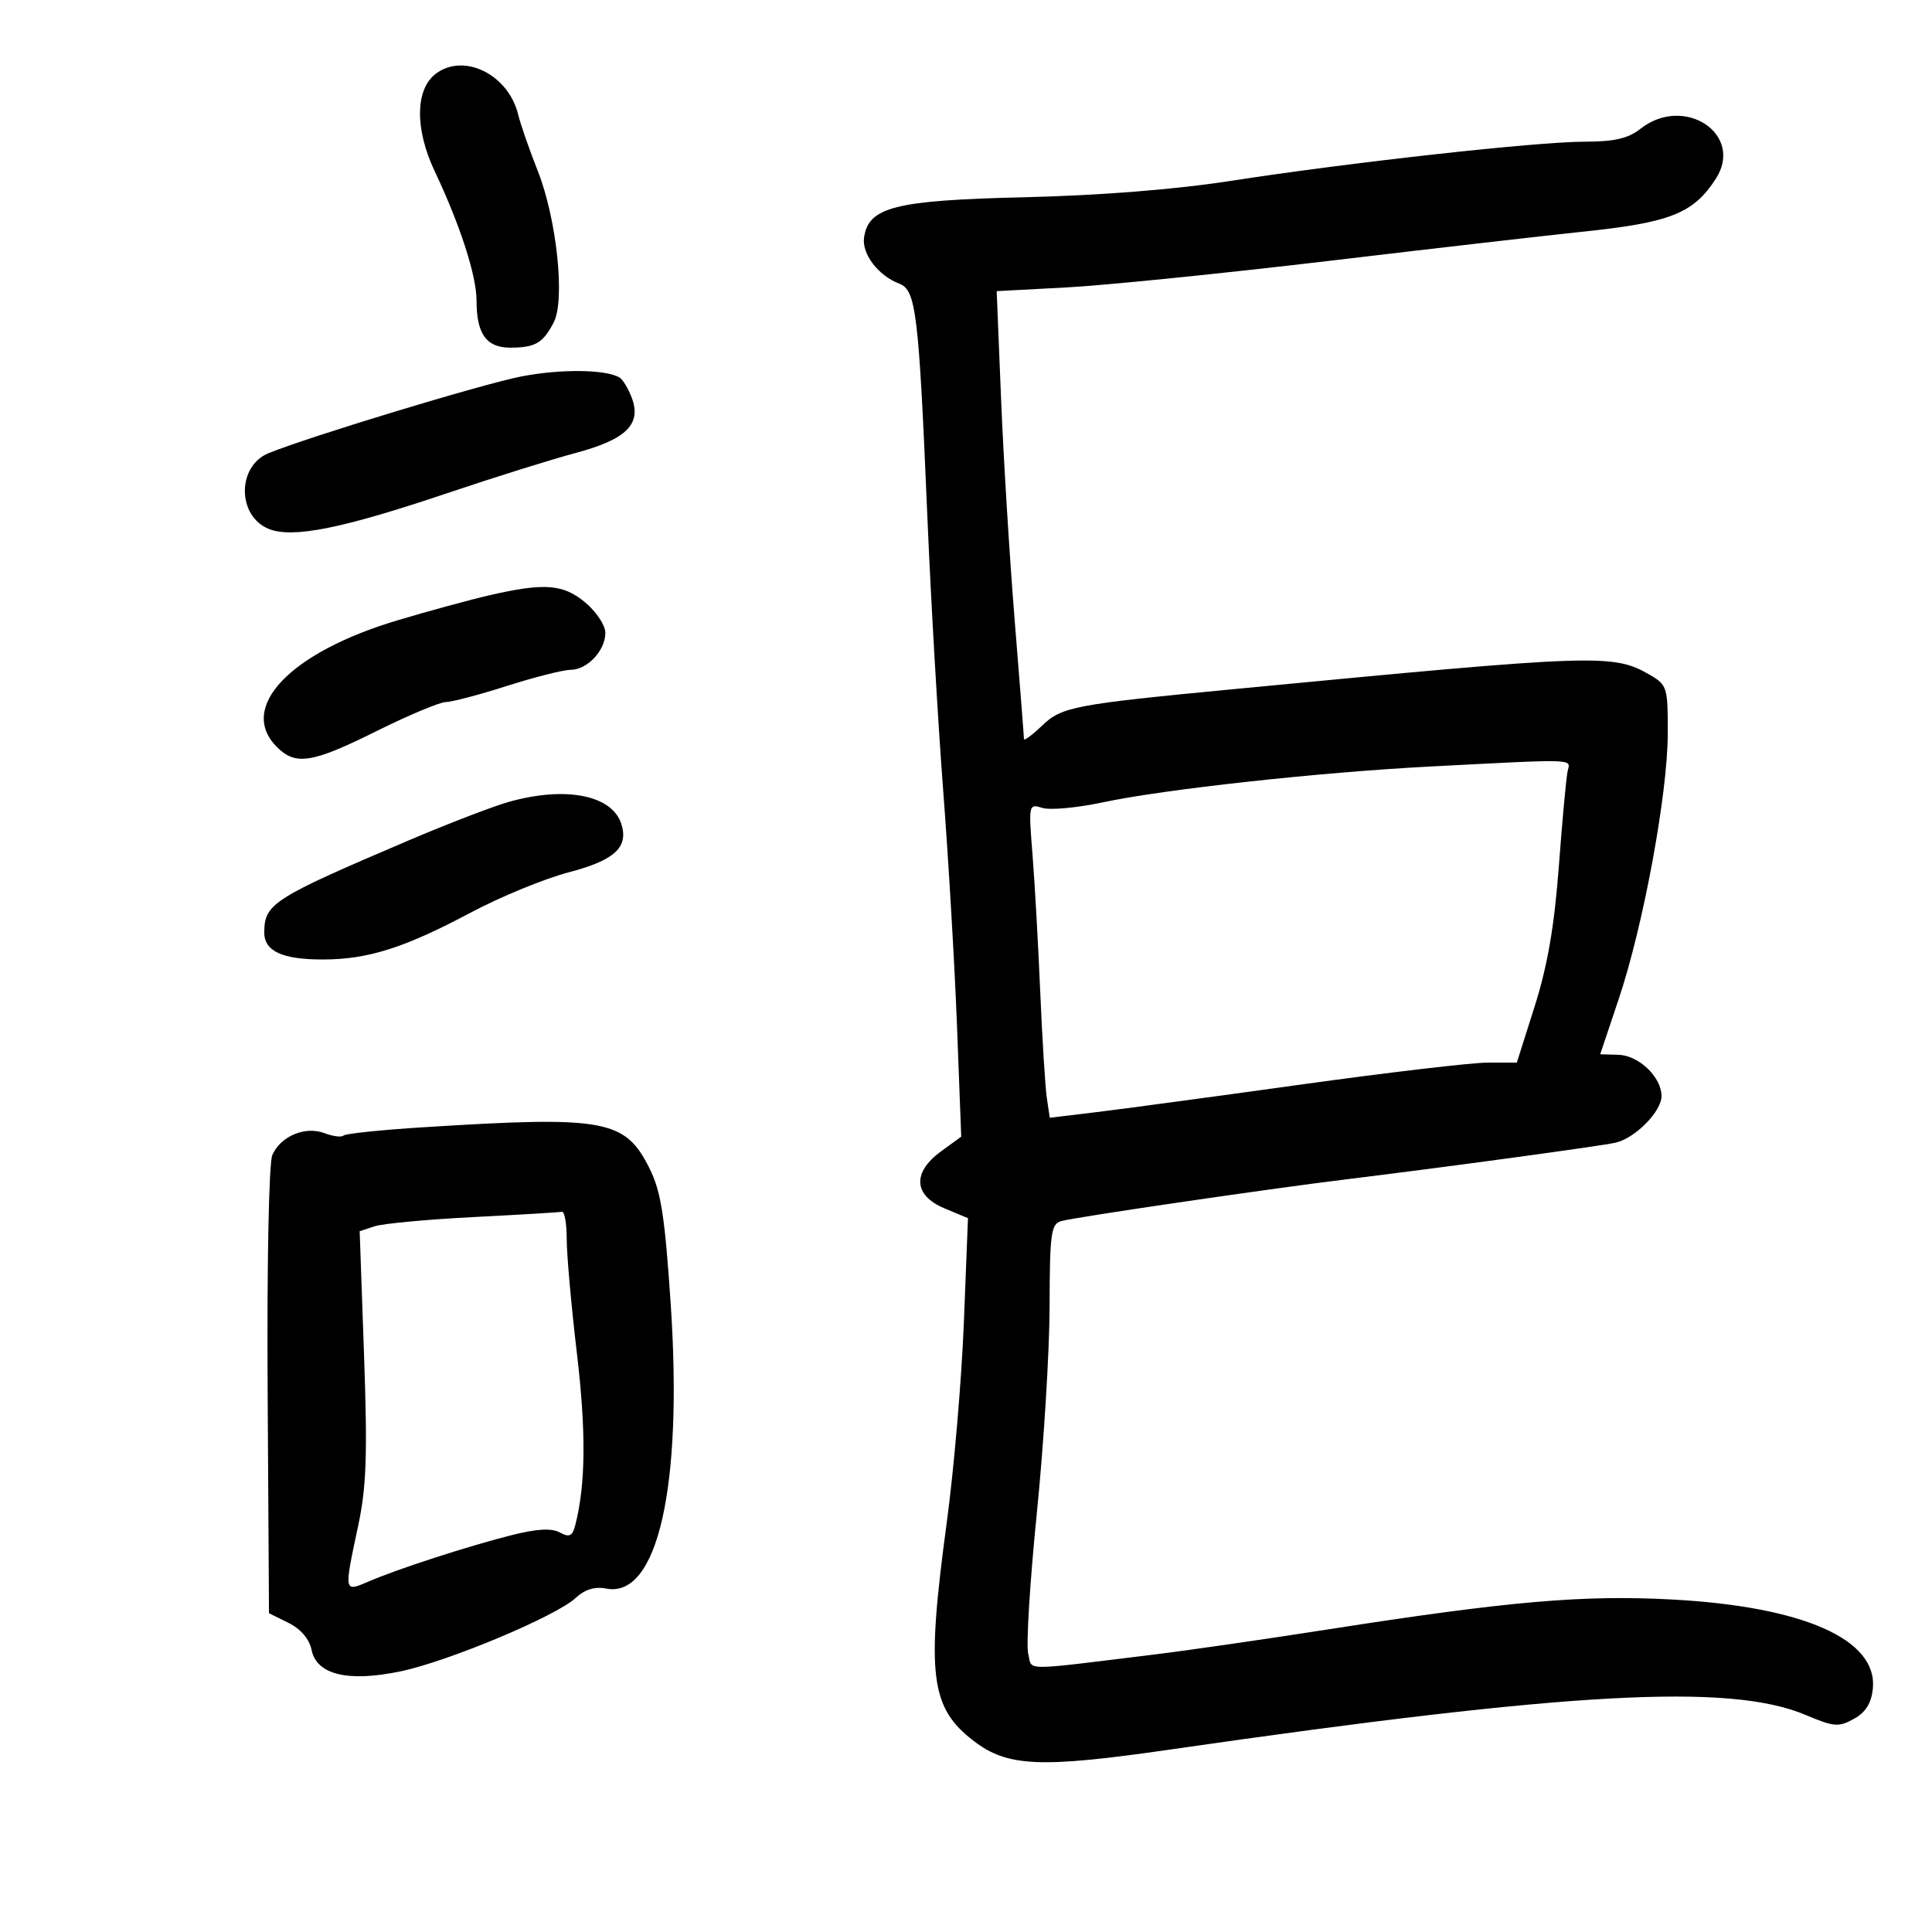 <svg xmlns="http://www.w3.org/2000/svg" width="300" height="300" viewBox="0 0 300 300" version="1.1">
	<path d="M 67.665 11.454 C 64.468 13.877, 64.401 20.040, 67.501 26.593 C 71.472 34.987, 74 42.818, 74 46.722 C 74 51.880, 75.545 54.003, 79.285 53.985 C 83.120 53.966, 84.286 53.287, 85.973 50.086 C 87.787 46.646, 86.457 33.999, 83.494 26.513 C 82.186 23.206, 80.820 19.279, 80.459 17.787 C 78.953 11.570, 72.033 8.144, 67.665 11.454 M 254.727 20 C 252.815 21.504, 250.670 22, 246.080 22 C 238.688 22, 209.514 25.232, 191 28.103 C 182.471 29.425, 170.701 30.356, 159.037 30.630 C 138.971 31.103, 134.857 32.137, 134.170 36.883 C 133.802 39.422, 136.376 42.799, 139.626 44.043 C 142.254 45.048, 142.659 48.411, 144.012 80.500 C 144.546 93.150, 145.651 112.223, 146.468 122.883 C 147.285 133.544, 148.247 149.969, 148.606 159.383 L 149.258 176.500 146.129 178.780 C 141.634 182.055, 141.846 185.620, 146.654 187.629 L 150.308 189.156 149.670 205.328 C 149.319 214.222, 148.125 228.198, 147.016 236.385 C 143.808 260.069, 144.443 265.185, 151.235 270.365 C 156.470 274.359, 161.557 274.577, 181.666 271.673 C 244.008 262.670, 268.617 261.330, 280.383 266.299 C 284.790 268.160, 285.522 268.218, 287.883 266.899 C 289.716 265.876, 290.595 264.462, 290.816 262.182 C 291.556 254.559, 280.027 249.461, 259.574 248.367 C 245.843 247.633, 234.252 248.638, 206.500 252.969 C 196.600 254.514, 184.450 256.274, 179.500 256.879 C 158.172 259.487, 160.342 259.498, 159.658 256.774 C 159.320 255.428, 159.925 245.591, 161.003 234.913 C 162.080 224.236, 162.970 209.793, 162.981 202.817 C 162.998 191.611, 163.204 190.075, 164.750 189.621 C 166.790 189.022, 196.614 184.648, 209 183.132 C 224.424 181.243, 248.459 177.974, 250.836 177.442 C 253.889 176.758, 258 172.601, 258 170.198 C 258 167.257, 254.477 163.880, 251.315 163.790 L 248.477 163.709 251.363 155.105 C 255.165 143.772, 258.934 123.391, 258.971 113.966 C 258.999 106.787, 258.870 106.356, 256.250 104.831 C 250.502 101.486, 248.492 101.554, 191.500 107.016 C 166.768 109.387, 164.874 109.747, 161.836 112.657 C 160.276 114.151, 159 115.092, 159 114.747 C 159 114.403, 158.351 106.106, 157.558 96.310 C 156.766 86.515, 155.813 71.009, 155.442 61.854 L 154.766 45.208 165.633 44.630 C 171.610 44.312, 190 42.450, 206.500 40.493 C 223 38.535, 240.550 36.516, 245.500 36.006 C 259.332 34.580, 262.909 33.176, 266.408 27.799 C 270.912 20.878, 261.554 14.630, 254.727 20 M 81 58.444 C 74.985 59.608, 48.109 67.763, 41.711 70.366 C 36.763 72.378, 36.807 80.182, 41.778 82.147 C 45.486 83.612, 53.221 82.053, 69.500 76.561 C 76.650 74.149, 85.597 71.348, 89.381 70.337 C 97.267 68.232, 99.660 65.866, 98.088 61.732 C 97.558 60.336, 96.715 58.942, 96.216 58.634 C 94.146 57.354, 87.084 57.266, 81 58.444 M 76 92.433 C 72.975 93.128, 66.524 94.887, 61.666 96.341 C 44.976 101.334, 36.871 109.871, 43 116 C 45.913 118.913, 48.460 118.504, 58.500 113.512 C 63.450 111.051, 68.270 109.029, 69.212 109.019 C 70.153 109.009, 74.428 107.881, 78.712 106.513 C 82.995 105.145, 87.443 104.020, 88.595 104.013 C 91.205 103.997, 94 101.022, 94 98.260 C 94 97.115, 92.615 95.013, 90.923 93.589 C 87.475 90.688, 84.567 90.462, 76 92.433 M 222 119.028 C 204.975 119.909, 180.699 122.568, 171.252 124.587 C 167.265 125.439, 163.033 125.828, 161.848 125.452 C 159.732 124.780, 159.704 124.910, 160.323 132.634 C 160.669 136.960, 161.211 146.575, 161.527 154 C 161.843 161.425, 162.306 168.865, 162.555 170.532 L 163.009 173.565 170.254 172.691 C 174.240 172.211, 188.531 170.284, 202.013 168.409 C 215.495 166.534, 228.552 165, 231.028 165 L 235.531 165 238.307 156.250 C 240.297 149.978, 241.359 143.818, 242.057 134.500 C 242.592 127.350, 243.206 120.713, 243.421 119.750 C 243.860 117.788, 245.144 117.831, 222 119.028 M 79 124.520 C 76.525 125.220, 69.550 127.902, 63.500 130.480 C 42.413 139.467, 41.095 140.302, 41.032 144.715 C 40.989 147.693, 43.793 149.002, 50.184 148.989 C 57.156 148.975, 62.807 147.180, 73.072 141.719 C 77.707 139.253, 84.561 136.434, 88.302 135.455 C 95.433 133.589, 97.633 131.571, 96.485 127.951 C 95.057 123.453, 87.809 122.030, 79 124.520 M 65.690 175.043 C 59.194 175.452, 53.636 176.031, 53.337 176.329 C 53.039 176.628, 51.714 176.462, 50.393 175.959 C 47.387 174.816, 43.572 176.417, 42.285 179.360 C 41.751 180.584, 41.440 196.275, 41.559 216 L 41.768 250.500 44.798 252 C 46.699 252.941, 48.034 254.504, 48.378 256.193 C 49.167 260.064, 54.045 261.234, 62.235 259.518 C 69.633 257.968, 86.334 250.966, 89.371 248.141 C 90.806 246.806, 92.356 246.327, 94.125 246.673 C 102.106 248.231, 106.042 230.912, 104.151 202.547 C 103.237 188.834, 102.639 184.996, 100.859 181.433 C 97.057 173.819, 93.982 173.260, 65.690 175.043 M 73.500 188.988 C 66.350 189.352, 59.454 189.994, 58.175 190.416 L 55.850 191.182 56.525 210.341 C 57.076 226.015, 56.908 230.864, 55.600 237 C 53.397 247.336, 53.378 247.235, 57.250 245.569 C 61.779 243.620, 72.404 240.171, 79.270 238.421 C 83.315 237.390, 85.600 237.251, 86.916 237.955 C 88.458 238.780, 88.895 238.554, 89.363 236.688 C 90.948 230.376, 91.015 222.244, 89.582 210.155 C 88.712 202.815, 88 194.828, 88 192.405 C 88 189.982, 87.662 188.073, 87.250 188.163 C 86.838 188.252, 80.650 188.624, 73.500 188.988" stroke="none" fill="black" fill-rule="evenodd"/>
</svg>